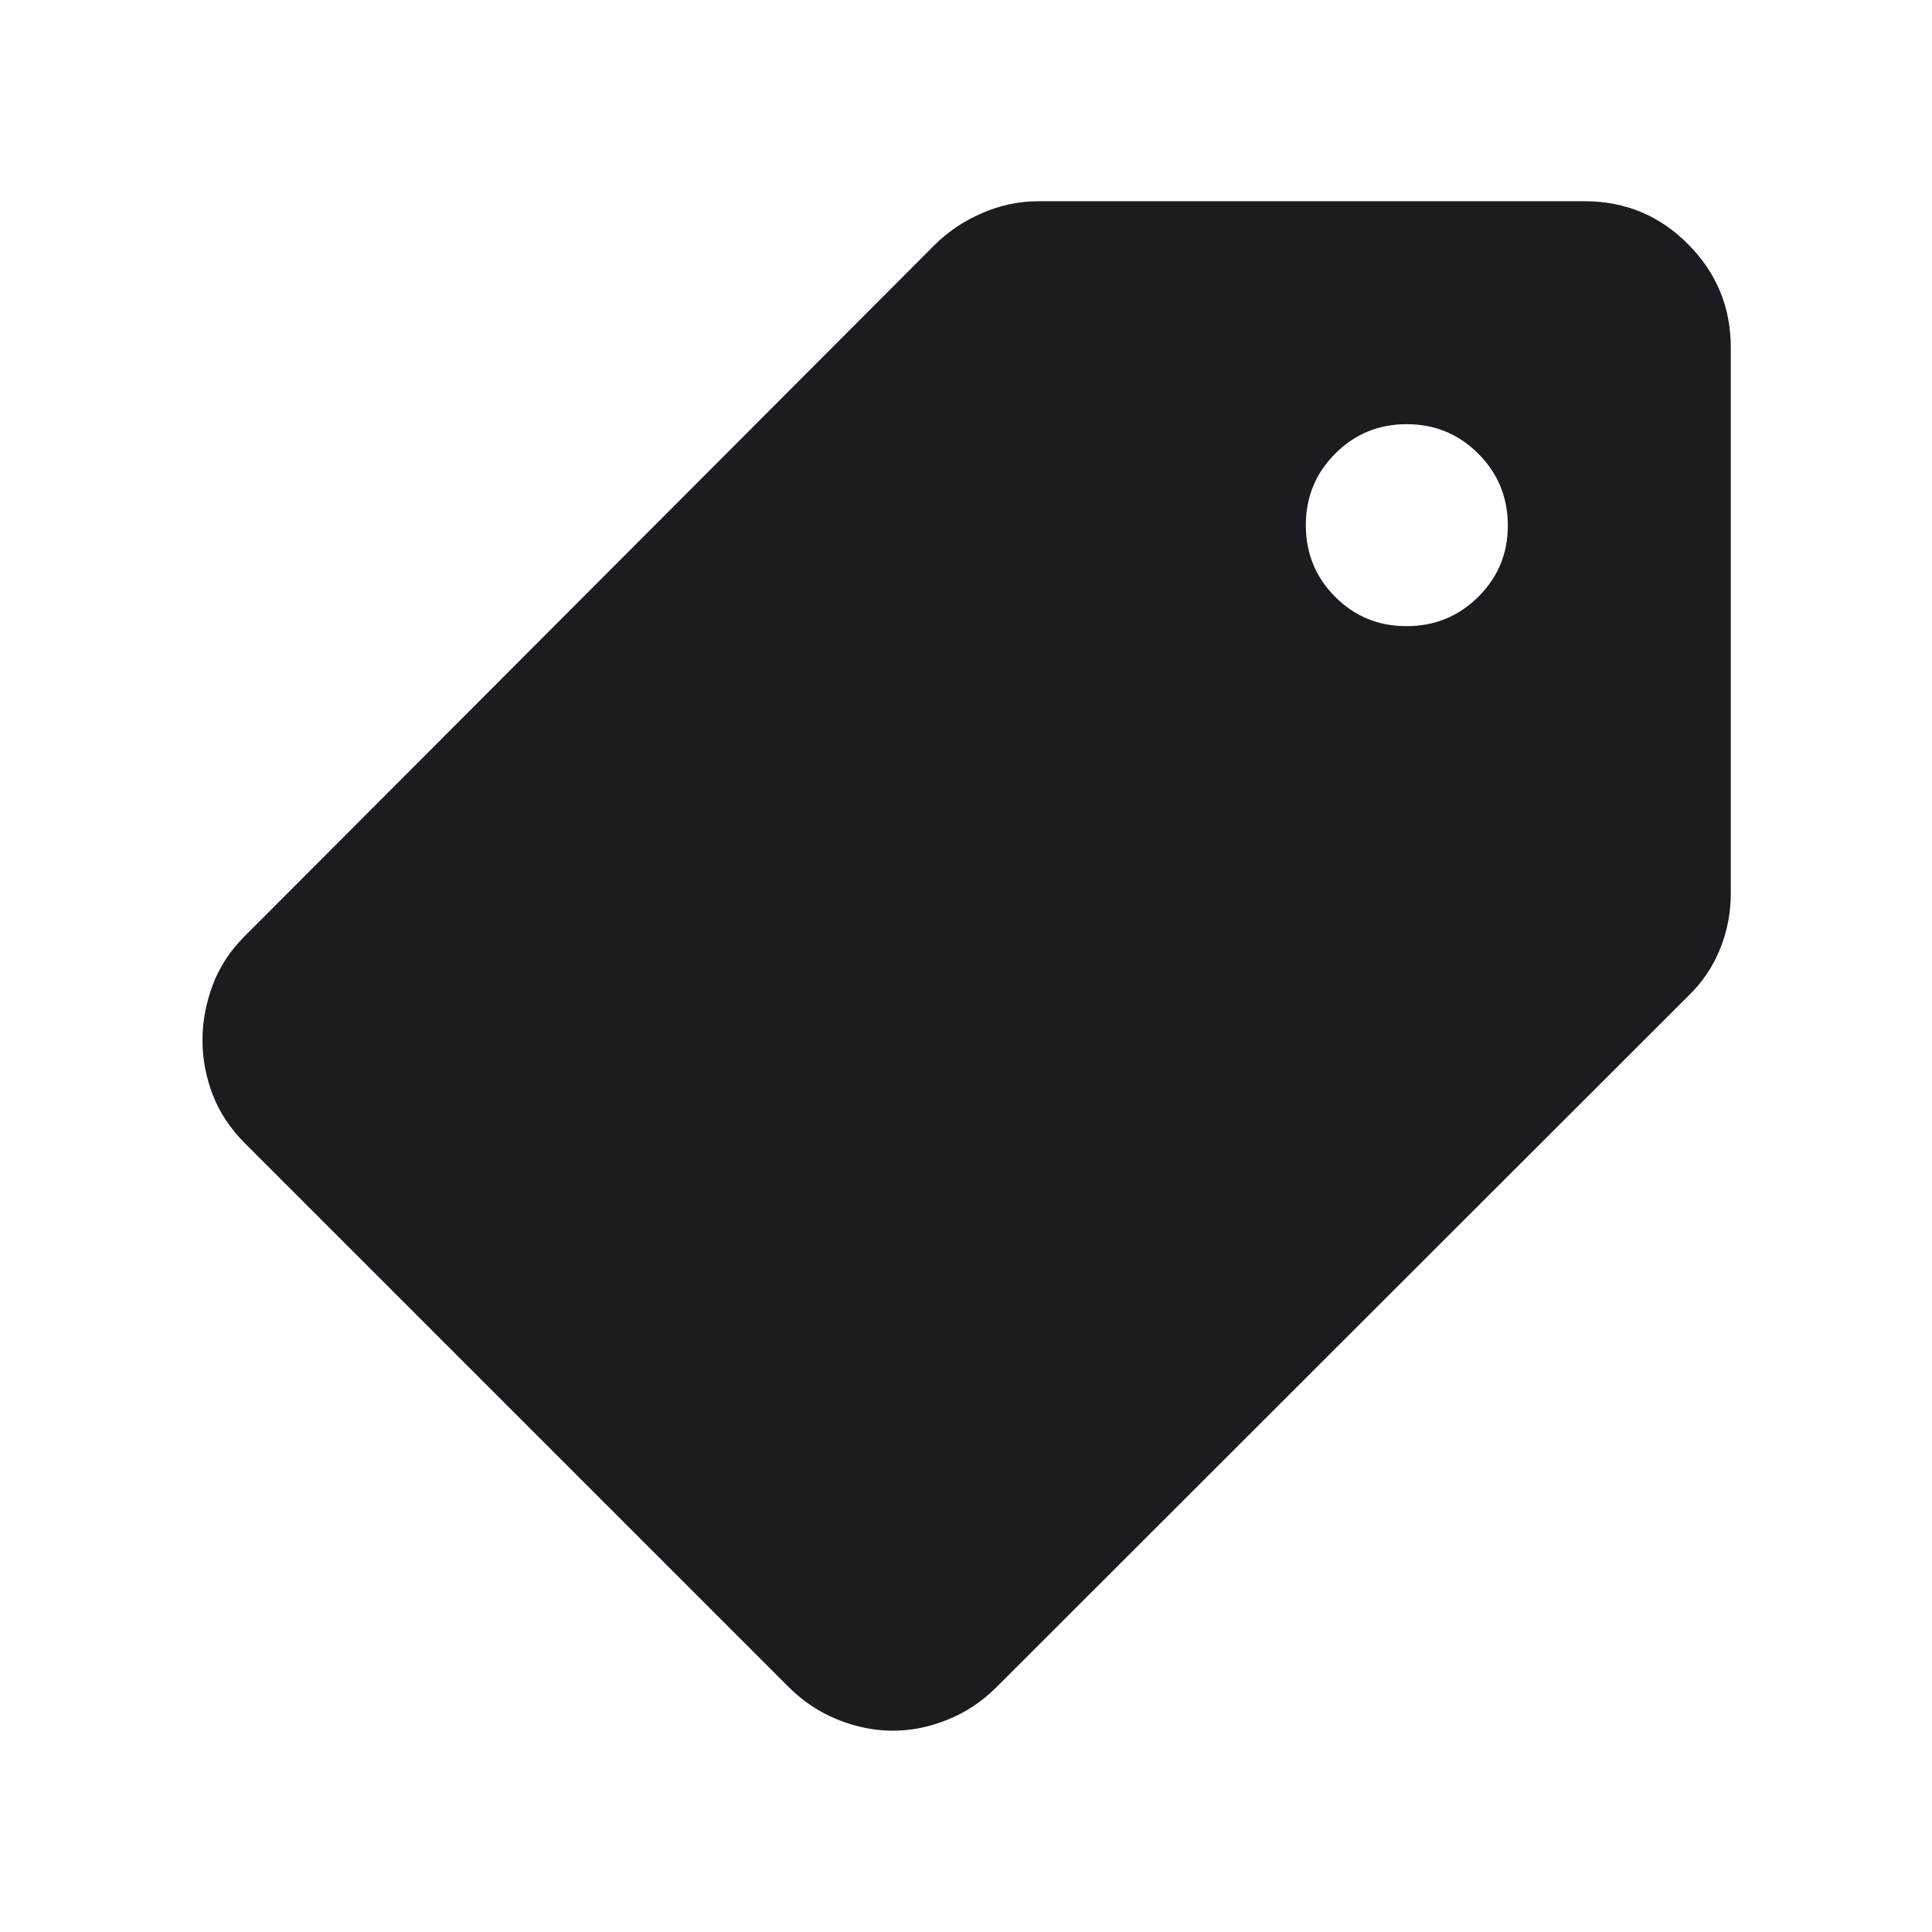 <svg width="20" height="20" viewBox="0 0 20 20" fill="none" xmlns="http://www.w3.org/2000/svg">
<mask id="mask0_1733_3300" style="mask-type:alpha" maskUnits="userSpaceOnUse" x="0" y="0" width="20" height="20">
<rect width="20" height="20" fill="#D9D9D9"/>
</mask>
<g mask="url(#mask0_1733_3300)">
<path d="M9.242 17.916C9.054 17.916 8.865 17.879 8.676 17.803C8.487 17.728 8.316 17.615 8.165 17.465L2.535 11.835C2.383 11.682 2.271 11.514 2.201 11.33C2.131 11.146 2.096 10.959 2.096 10.769C2.096 10.579 2.131 10.389 2.201 10.2C2.271 10.011 2.383 9.84 2.535 9.689L9.676 2.535C9.815 2.397 9.978 2.287 10.167 2.206C10.355 2.124 10.55 2.083 10.752 2.083H16.402C16.823 2.083 17.181 2.231 17.475 2.528C17.77 2.824 17.917 3.181 17.917 3.597V9.248C17.917 9.451 17.879 9.645 17.804 9.829C17.728 10.013 17.619 10.174 17.477 10.31L10.316 17.465C10.165 17.615 9.996 17.728 9.807 17.803C9.619 17.879 9.431 17.916 9.242 17.916ZM14.559 6.482C14.851 6.482 15.099 6.381 15.303 6.178C15.507 5.976 15.609 5.73 15.609 5.44C15.609 5.149 15.507 4.901 15.304 4.697C15.1 4.493 14.853 4.391 14.562 4.391C14.272 4.391 14.025 4.492 13.822 4.696C13.619 4.899 13.518 5.146 13.518 5.437C13.518 5.728 13.619 5.975 13.821 6.178C14.024 6.381 14.27 6.482 14.559 6.482Z" fill="#1C1B1F"/>
</g>
</svg>
